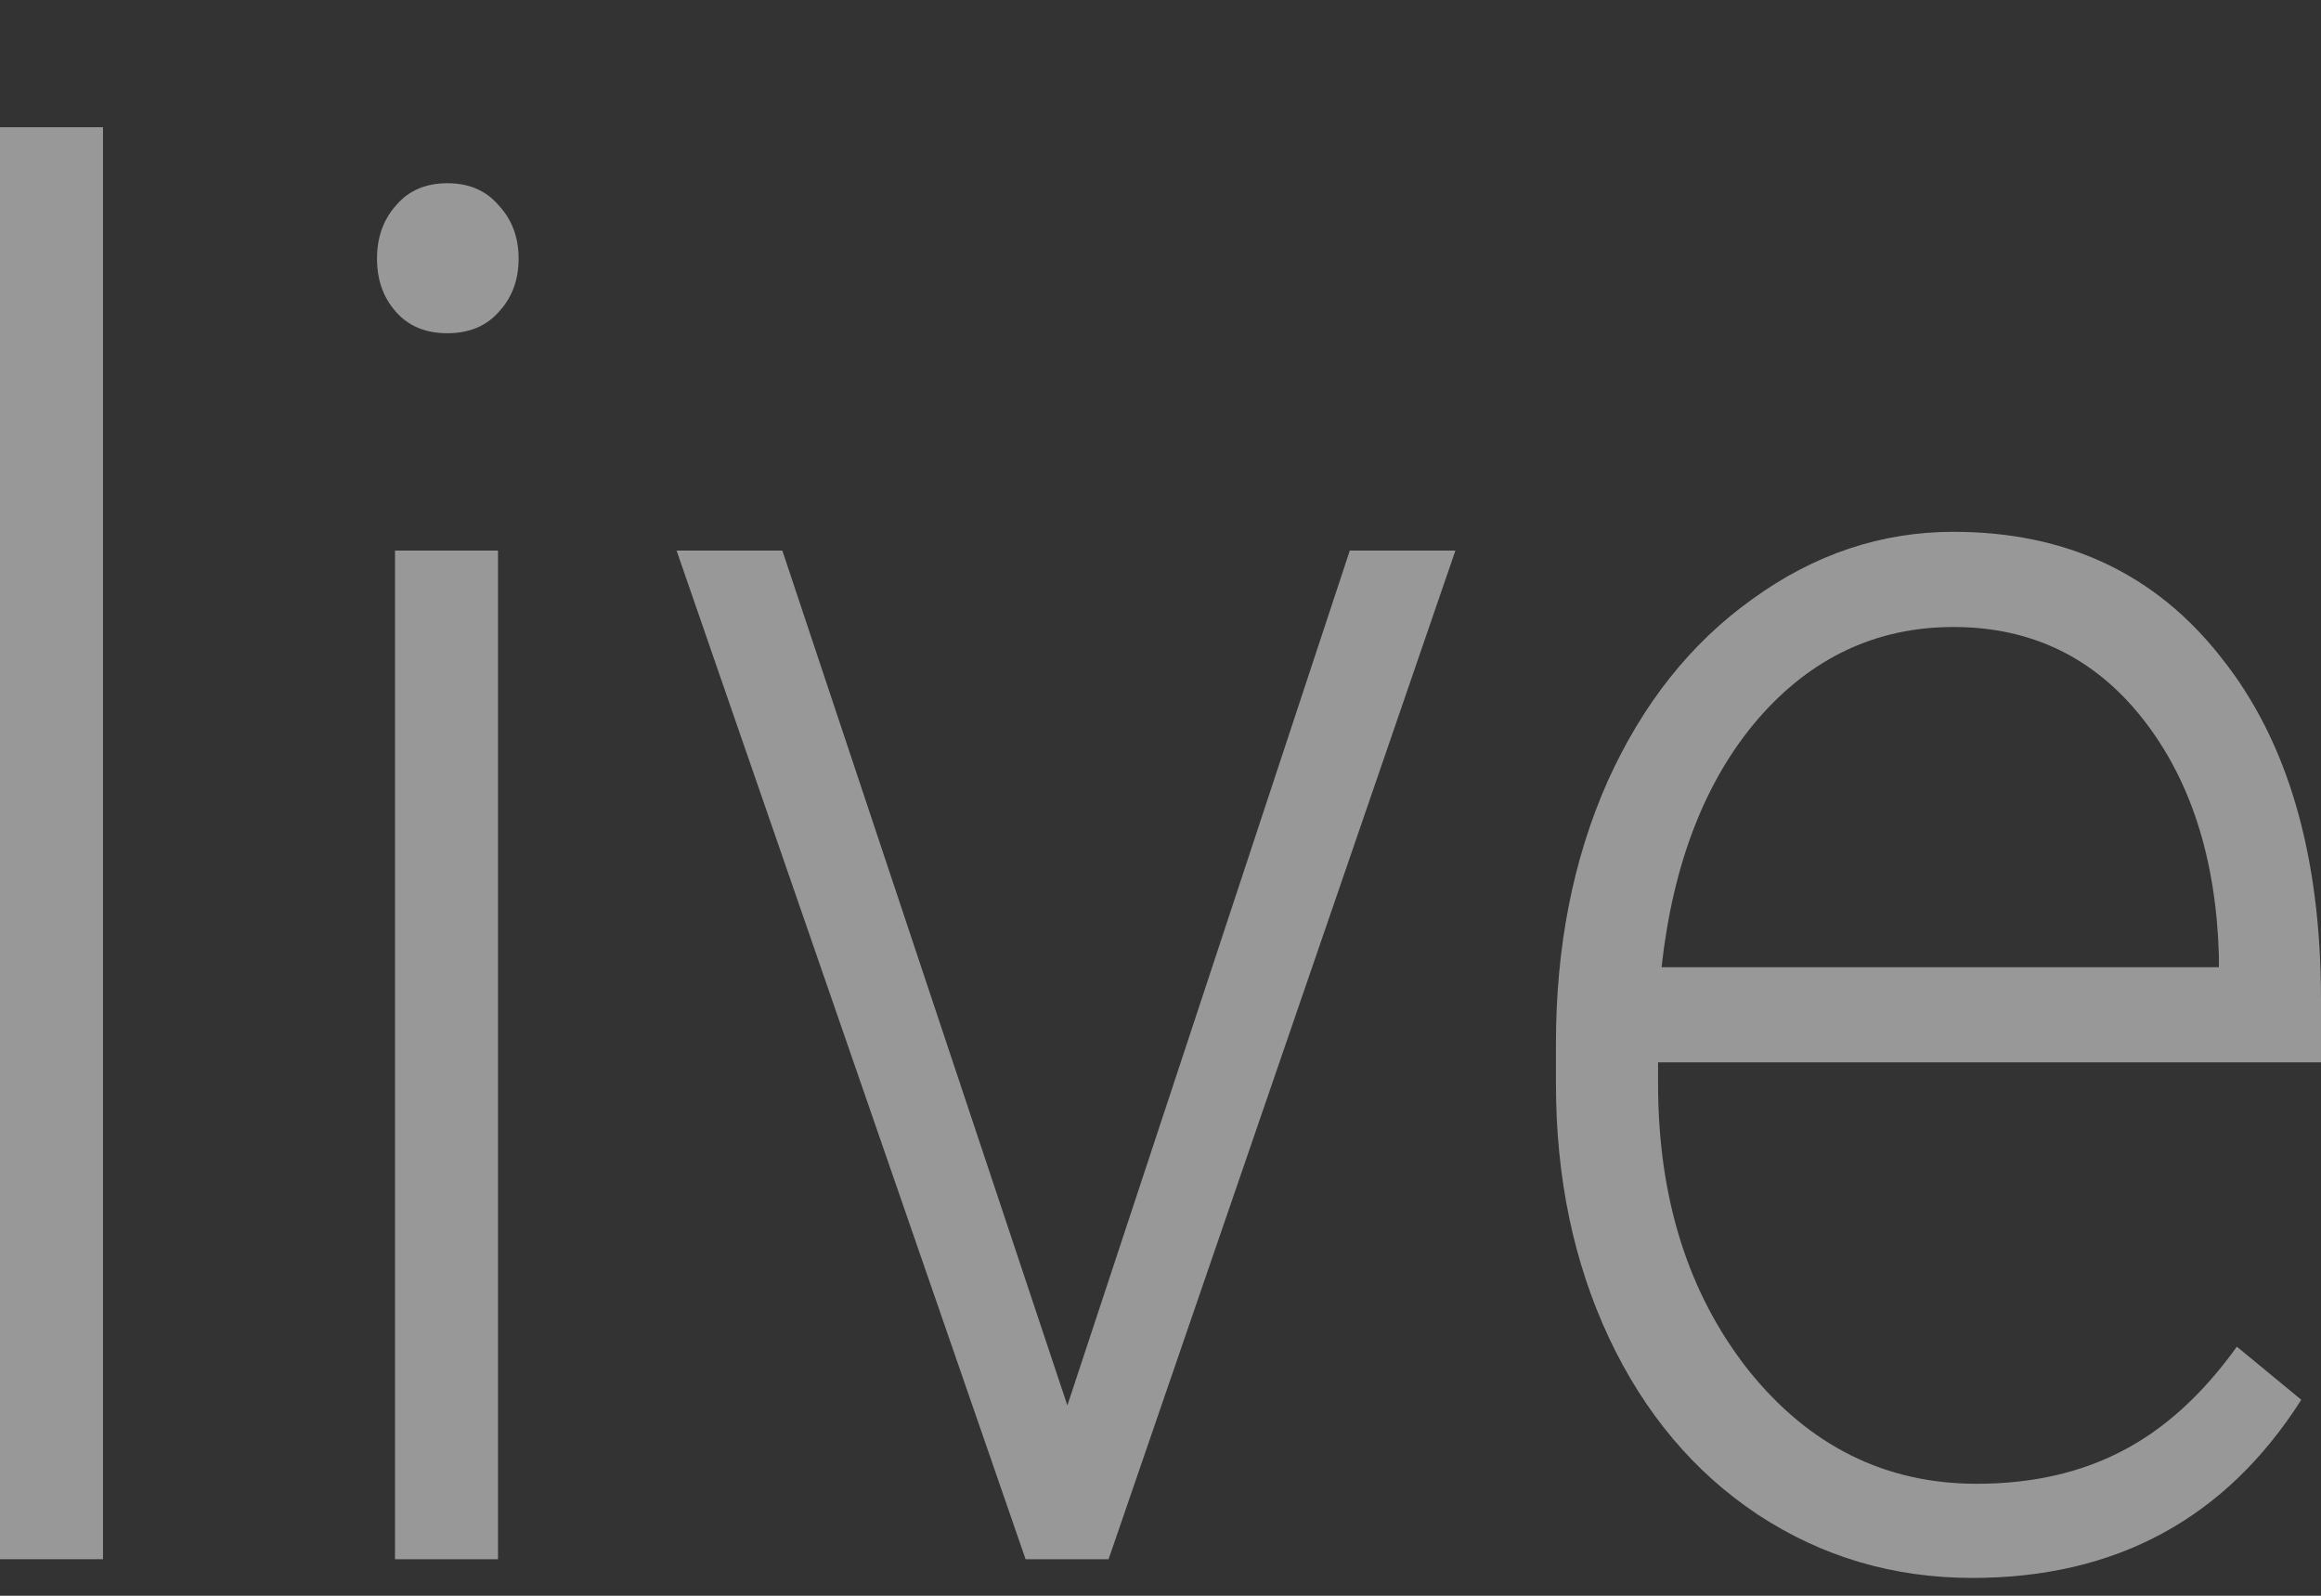 <svg width="16" height="11" viewBox="0 0 16 11"  xmlns="http://www.w3.org/2000/svg">
<rect x="0" y="0" width="16" height="11" fill="#333333" stroke="none"/>
<g opacity="0.5">
<path d="M0.71 10.748H0V0.877H0.71V10.748Z" fill="#FFFEFE"/>
<path d="M3.433 10.748H2.723V3.795H3.433V10.748ZM2.599 1.783C2.599 1.637 2.642 1.515 2.729 1.417C2.816 1.314 2.934 1.263 3.084 1.263C3.234 1.263 3.352 1.314 3.439 1.417C3.53 1.515 3.575 1.637 3.575 1.783C3.575 1.929 3.53 2.051 3.439 2.149C3.352 2.248 3.234 2.297 3.084 2.297C2.934 2.297 2.816 2.248 2.729 2.149C2.642 2.051 2.599 1.929 2.599 1.783Z" fill="#FFFEFE"/>
<path d="M7.358 9.688L9.305 3.795H10.033L7.642 10.748H7.07L4.664 3.795H5.393L7.358 9.688Z" fill="#FFFEFE"/>
<path d="M13.597 10.877C13.052 10.877 12.559 10.731 12.117 10.44C11.679 10.149 11.338 9.744 11.093 9.225C10.848 8.703 10.726 8.118 10.726 7.471V7.194C10.726 6.526 10.844 5.924 11.081 5.389C11.322 4.853 11.655 4.433 12.081 4.129C12.508 3.82 12.969 3.666 13.466 3.666C14.244 3.666 14.86 3.955 15.313 4.534C15.771 5.108 16 5.894 16 6.892V7.323H11.43V7.471C11.43 8.259 11.637 8.917 12.052 9.444C12.47 9.966 12.995 10.228 13.626 10.228C14.005 10.228 14.339 10.153 14.627 10.003C14.919 9.853 15.183 9.613 15.42 9.283L15.864 9.649C15.343 10.468 14.587 10.877 13.597 10.877ZM13.466 4.322C12.934 4.322 12.484 4.534 12.117 4.958C11.754 5.382 11.533 5.952 11.454 6.667H15.296V6.584C15.276 5.916 15.1 5.371 14.769 4.952C14.437 4.532 14.003 4.322 13.466 4.322Z" fill="#FFFEFE"/>
</g>
</svg>
